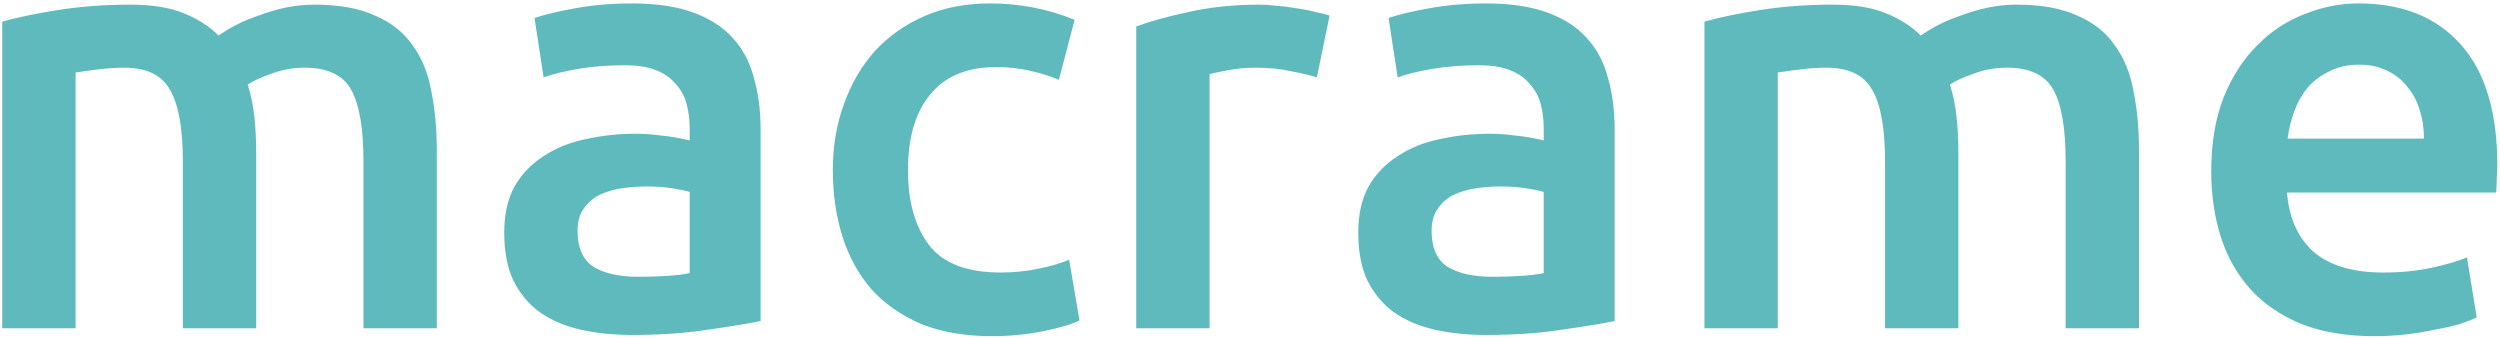 <svg width="495" height="67" viewBox="0 0 495 67" fill="none" xmlns="http://www.w3.org/2000/svg">
<path d="M36.207 32C36.207 25.44 35.367 20.72 33.687 17.84C32.087 14.88 29.047 13.4 24.567 13.4C22.967 13.4 21.207 13.52 19.287 13.76C17.367 14 15.927 14.2 14.967 14.36V65H0.447V4.28C3.247 3.48 6.887 2.72 11.367 2C15.927 1.28 20.727 0.92 25.767 0.92C30.087 0.92 33.607 1.48 36.327 2.6C39.127 3.72 41.447 5.2 43.287 7.04C44.167 6.4 45.287 5.72 46.647 5C48.007 4.28 49.527 3.64 51.207 3.08C52.887 2.44 54.647 1.92 56.487 1.52C58.407 1.12 60.327 0.92 62.247 0.92C67.127 0.92 71.127 1.64 74.247 3.08C77.447 4.44 79.927 6.4 81.687 8.96C83.527 11.44 84.767 14.48 85.407 18.08C86.127 21.6 86.487 25.48 86.487 29.72V65H71.967V32C71.967 25.44 71.167 20.72 69.567 17.84C67.967 14.88 64.887 13.4 60.327 13.4C58.007 13.4 55.807 13.8 53.727 14.6C51.647 15.32 50.087 16.04 49.047 16.76C49.687 18.76 50.127 20.88 50.367 23.12C50.607 25.36 50.727 27.76 50.727 30.32V65H36.207V32ZM126.355 54.8C130.835 54.8 134.235 54.56 136.555 54.08V38C135.755 37.76 134.595 37.52 133.075 37.28C131.555 37.04 129.875 36.92 128.035 36.92C126.435 36.92 124.795 37.04 123.115 37.28C121.515 37.52 120.035 37.96 118.675 38.6C117.395 39.24 116.355 40.16 115.555 41.36C114.755 42.48 114.355 43.92 114.355 45.68C114.355 49.12 115.435 51.52 117.595 52.88C119.755 54.16 122.675 54.8 126.355 54.8ZM125.155 0.68C129.955 0.68 133.995 1.28 137.275 2.48C140.555 3.68 143.155 5.36 145.075 7.52C147.075 9.68 148.475 12.32 149.275 15.44C150.155 18.48 150.595 21.84 150.595 25.52V63.56C148.355 64.04 144.955 64.6 140.395 65.24C135.915 65.96 130.835 66.32 125.155 66.32C121.395 66.32 117.955 65.96 114.835 65.24C111.715 64.52 109.035 63.36 106.795 61.76C104.635 60.16 102.915 58.08 101.635 55.52C100.435 52.96 99.835 49.8 99.835 46.04C99.835 42.44 100.515 39.4 101.875 36.92C103.315 34.44 105.235 32.44 107.635 30.92C110.035 29.32 112.795 28.2 115.915 27.56C119.115 26.84 122.435 26.48 125.875 26.48C127.475 26.48 129.155 26.6 130.915 26.84C132.675 27 134.555 27.32 136.555 27.8V25.4C136.555 23.72 136.355 22.12 135.955 20.6C135.555 19.08 134.835 17.76 133.795 16.64C132.835 15.44 131.515 14.52 129.835 13.88C128.235 13.24 126.195 12.92 123.715 12.92C120.355 12.92 117.275 13.16 114.475 13.64C111.675 14.12 109.395 14.68 107.635 15.32L105.835 3.56C107.675 2.92 110.355 2.28 113.875 1.64C117.395 1 121.155 0.68 125.155 0.68ZM164.897 33.68C164.897 29.04 165.617 24.72 167.057 20.72C168.497 16.64 170.537 13.12 173.177 10.16C175.897 7.2 179.177 4.88 183.017 3.2C186.857 1.52 191.177 0.68 195.977 0.68C201.897 0.68 207.497 1.76 212.777 3.92L209.657 15.8C207.977 15.08 206.057 14.48 203.897 14C201.817 13.52 199.577 13.28 197.177 13.28C191.497 13.28 187.177 15.08 184.217 18.68C181.257 22.2 179.777 27.2 179.777 33.68C179.777 39.92 181.177 44.88 183.977 48.56C186.777 52.16 191.497 53.96 198.137 53.96C200.617 53.96 203.057 53.72 205.457 53.24C207.857 52.76 209.937 52.16 211.697 51.44L213.737 63.44C212.137 64.24 209.697 64.96 206.417 65.6C203.217 66.24 199.897 66.56 196.457 66.56C191.097 66.56 186.417 65.76 182.417 64.16C178.497 62.48 175.217 60.2 172.577 57.32C170.017 54.36 168.097 50.88 166.817 46.88C165.537 42.8 164.897 38.4 164.897 33.68ZM260.738 15.32C259.538 14.92 257.858 14.52 255.698 14.12C253.618 13.64 251.178 13.4 248.378 13.4C246.778 13.4 245.058 13.56 243.218 13.88C241.458 14.2 240.218 14.48 239.498 14.72V65H224.978V5.24C227.778 4.2 231.258 3.24 235.418 2.36C239.658 1.4 244.338 0.92 249.458 0.92C250.418 0.92 251.538 1 252.818 1.16C254.098 1.24 255.378 1.4 256.658 1.64C257.938 1.8 259.178 2.04 260.378 2.36C261.578 2.6 262.538 2.84 263.258 3.08L260.738 15.32ZM295.457 54.8C299.937 54.8 303.337 54.56 305.657 54.08V38C304.857 37.76 303.697 37.52 302.177 37.28C300.657 37.04 298.977 36.92 297.137 36.92C295.537 36.92 293.897 37.04 292.217 37.28C290.617 37.52 289.137 37.96 287.777 38.6C286.497 39.24 285.457 40.16 284.657 41.36C283.857 42.48 283.457 43.92 283.457 45.68C283.457 49.12 284.537 51.52 286.697 52.88C288.857 54.16 291.777 54.8 295.457 54.8ZM294.257 0.68C299.057 0.68 303.097 1.28 306.377 2.48C309.657 3.68 312.257 5.36 314.177 7.52C316.177 9.68 317.577 12.32 318.377 15.44C319.257 18.48 319.697 21.84 319.697 25.52V63.56C317.457 64.04 314.057 64.6 309.497 65.24C305.017 65.96 299.937 66.32 294.257 66.32C290.497 66.32 287.057 65.96 283.937 65.24C280.817 64.52 278.137 63.36 275.897 61.76C273.737 60.16 272.017 58.08 270.737 55.52C269.537 52.96 268.937 49.8 268.937 46.04C268.937 42.44 269.617 39.4 270.977 36.92C272.417 34.44 274.337 32.44 276.737 30.92C279.137 29.32 281.897 28.2 285.017 27.56C288.217 26.84 291.537 26.48 294.977 26.48C296.577 26.48 298.257 26.6 300.017 26.84C301.777 27 303.657 27.32 305.657 27.8V25.4C305.657 23.72 305.457 22.12 305.057 20.6C304.657 19.08 303.937 17.76 302.897 16.64C301.937 15.44 300.617 14.52 298.937 13.88C297.337 13.24 295.297 12.92 292.817 12.92C289.457 12.92 286.377 13.16 283.577 13.64C280.777 14.12 278.497 14.68 276.737 15.32L274.937 3.56C276.777 2.92 279.457 2.28 282.977 1.64C286.497 1 290.257 0.68 294.257 0.68ZM373.238 32C373.238 25.44 372.398 20.72 370.718 17.84C369.118 14.88 366.078 13.4 361.598 13.4C359.998 13.4 358.238 13.52 356.318 13.76C354.398 14 352.958 14.2 351.998 14.36V65H337.478V4.28C340.278 3.48 343.918 2.72 348.398 2C352.958 1.28 357.758 0.92 362.798 0.92C367.118 0.92 370.638 1.48 373.358 2.6C376.158 3.72 378.478 5.2 380.318 7.04C381.198 6.4 382.318 5.72 383.678 5C385.038 4.28 386.558 3.64 388.238 3.08C389.918 2.44 391.678 1.92 393.518 1.52C395.438 1.12 397.358 0.92 399.278 0.92C404.158 0.92 408.158 1.64 411.278 3.08C414.478 4.44 416.958 6.4 418.718 8.96C420.558 11.44 421.798 14.48 422.438 18.08C423.158 21.6 423.518 25.48 423.518 29.72V65H408.998V32C408.998 25.44 408.198 20.72 406.598 17.84C404.998 14.88 401.918 13.4 397.358 13.4C395.038 13.4 392.838 13.8 390.758 14.6C388.678 15.32 387.118 16.04 386.078 16.76C386.718 18.76 387.158 20.88 387.398 23.12C387.638 25.36 387.758 27.76 387.758 30.32V65H373.238V32ZM437.826 33.92C437.826 28.4 438.626 23.56 440.226 19.4C441.906 15.24 444.106 11.8 446.826 9.08C449.546 6.28 452.666 4.2 456.186 2.84C459.706 1.4 463.306 0.68 466.986 0.68C475.626 0.68 482.346 3.36 487.146 8.72C492.026 14.08 494.466 22.08 494.466 32.72C494.466 33.52 494.426 34.44 494.346 35.48C494.346 36.44 494.306 37.32 494.226 38.12H452.826C453.226 43.16 454.986 47.08 458.106 49.88C461.306 52.6 465.906 53.96 471.906 53.96C475.426 53.96 478.626 53.64 481.506 53C484.466 52.36 486.786 51.68 488.466 50.96L490.386 62.84C489.586 63.24 488.466 63.68 487.026 64.16C485.666 64.56 484.066 64.92 482.226 65.24C480.466 65.64 478.546 65.96 476.466 66.2C474.386 66.44 472.266 66.56 470.106 66.56C464.586 66.56 459.786 65.76 455.706 64.16C451.626 62.48 448.266 60.2 445.626 57.32C442.986 54.36 441.026 50.92 439.746 47C438.466 43 437.826 38.64 437.826 33.92ZM479.946 27.44C479.946 25.44 479.666 23.56 479.106 21.8C478.546 19.96 477.706 18.4 476.586 17.12C475.546 15.76 474.226 14.72 472.626 14C471.106 13.2 469.266 12.8 467.106 12.8C464.866 12.8 462.906 13.24 461.226 14.12C459.546 14.92 458.106 16 456.906 17.36C455.786 18.72 454.906 20.28 454.266 22.04C453.626 23.8 453.186 25.6 452.946 27.44H479.946Z" fill="#5EBABC"/>
</svg>
